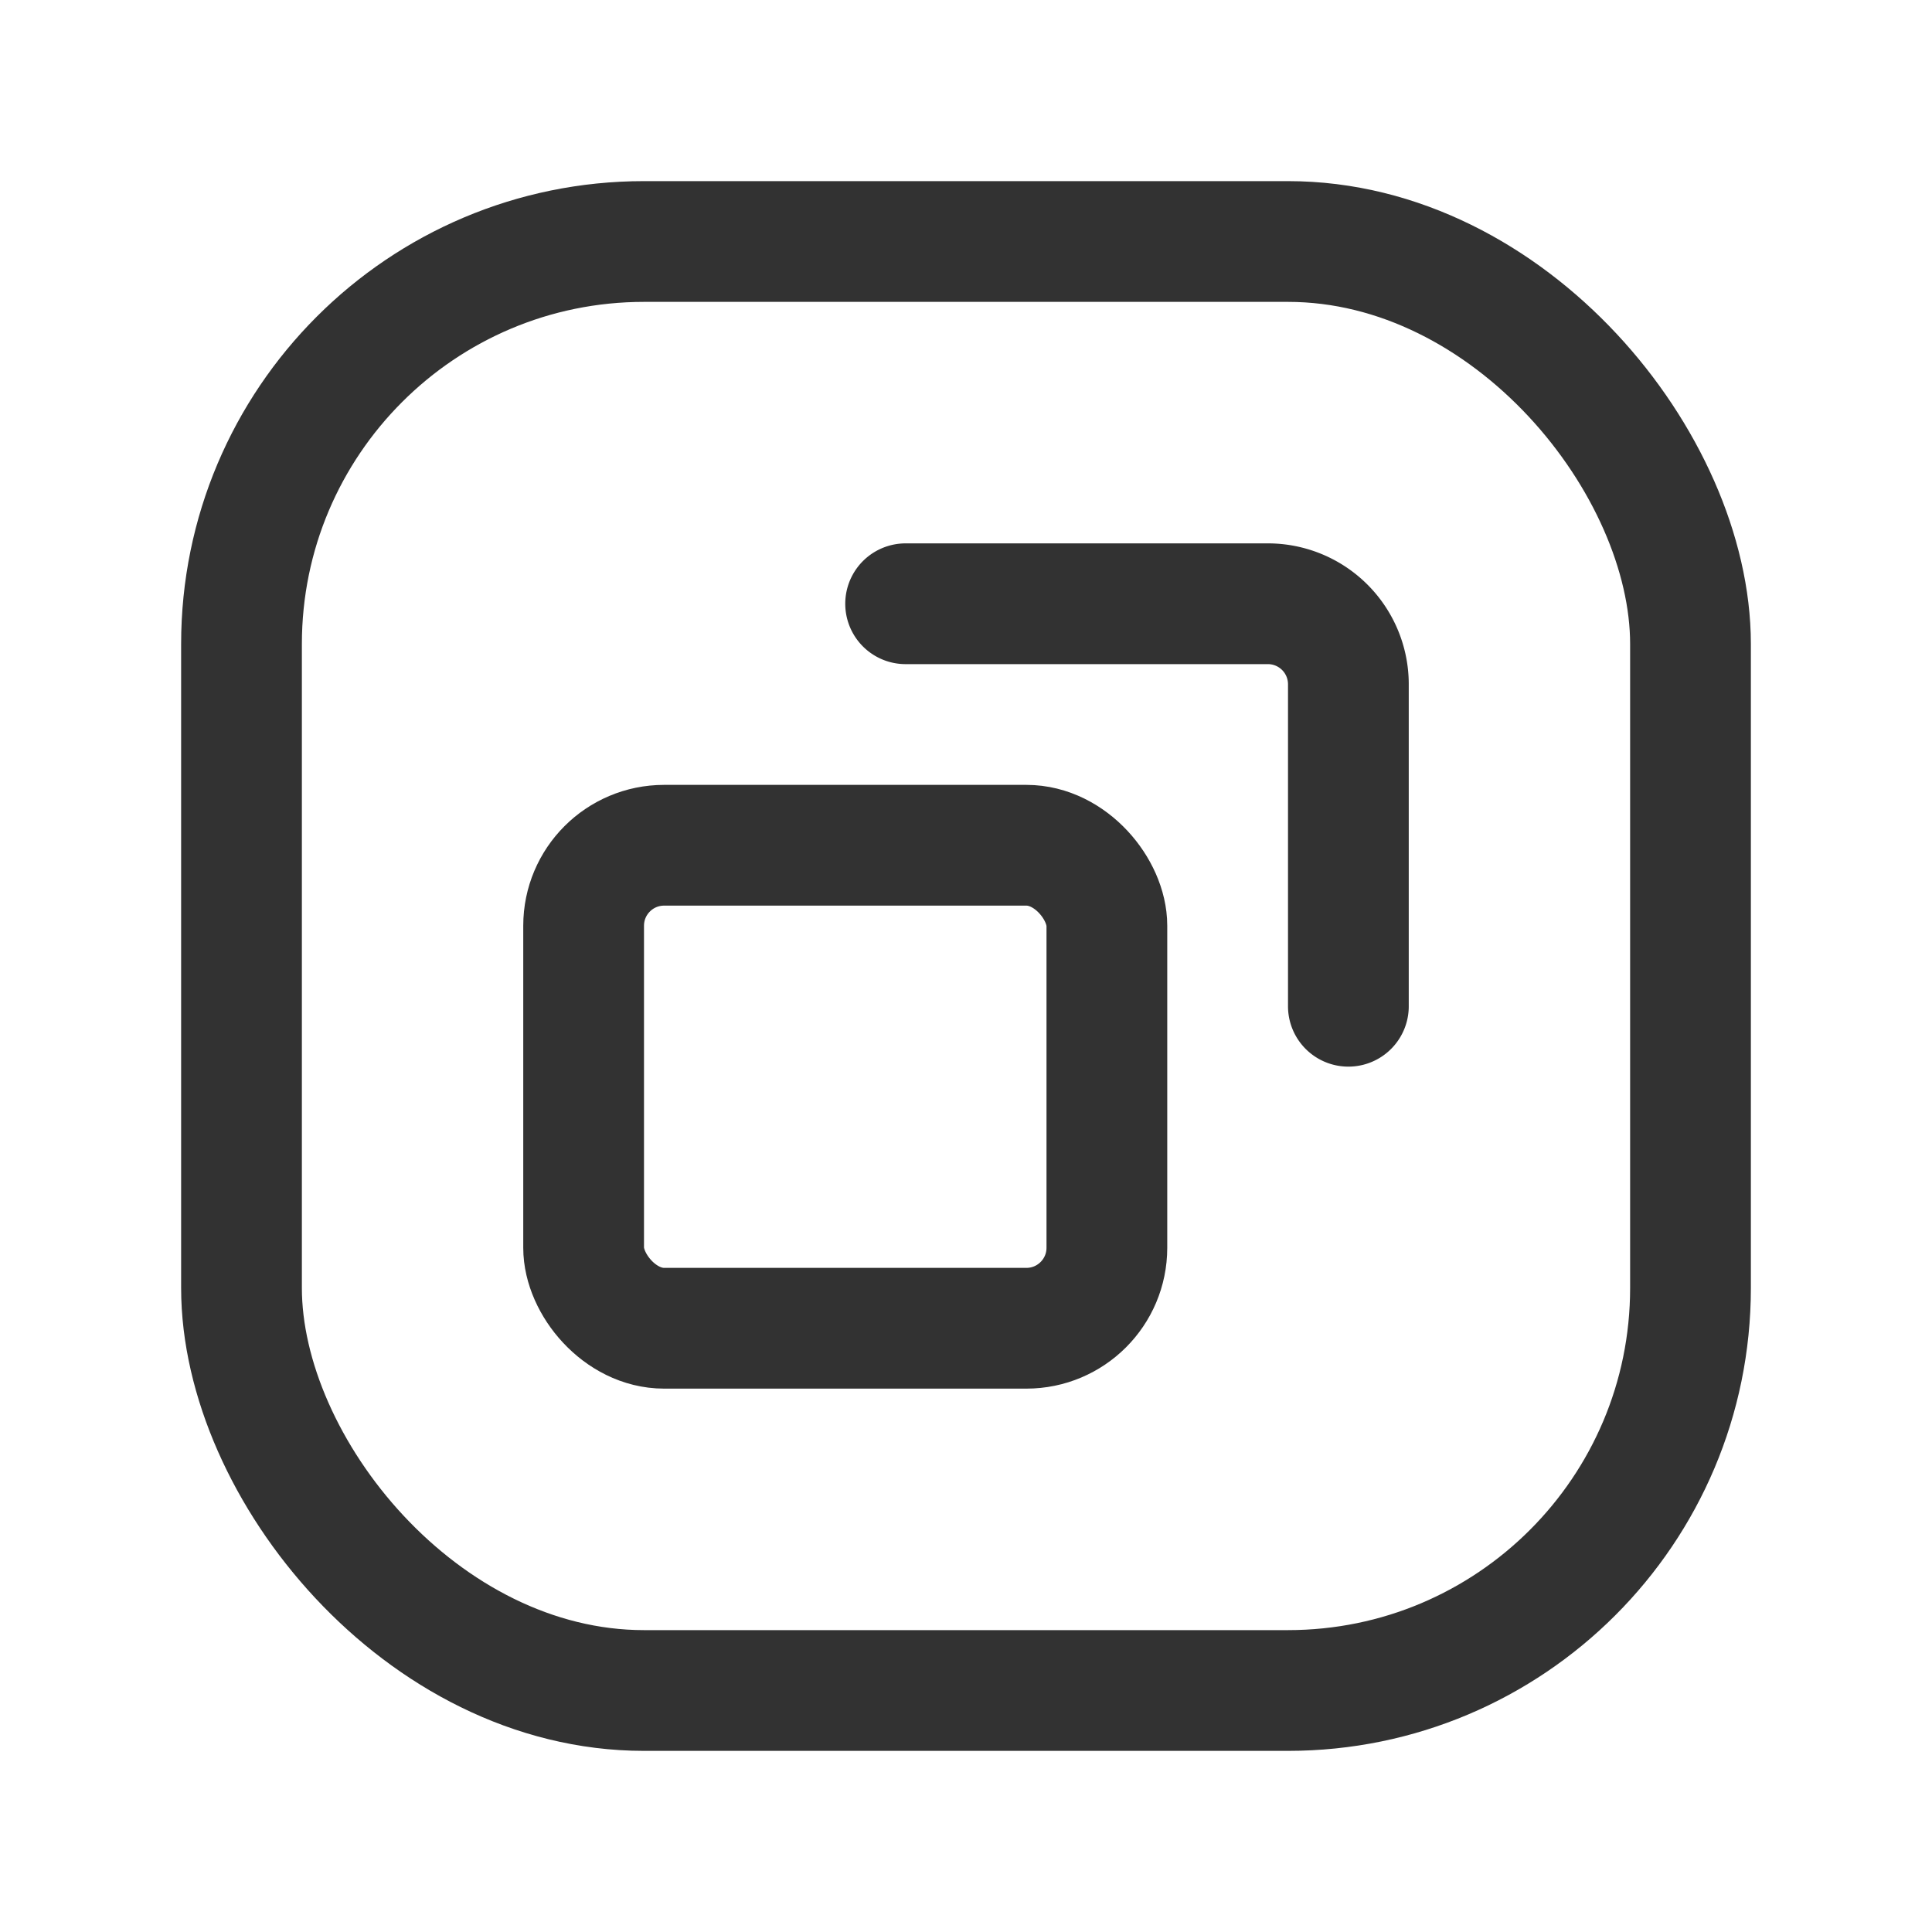 <svg id="Layer_3" data-name="Layer 3" xmlns="http://www.w3.org/2000/svg" viewBox="0 0 24 24"><rect width="24" height="24" fill="none"/><path d="M16.75,12.5v-4a1,1,0,0,0-1-1h-4.5" fill="none" stroke="#323232" stroke-linecap="round" stroke-linejoin="round" stroke-width="1.5"/><rect x="3" y="3" width="18" height="18" rx="5" stroke-width="1.5" stroke="#323232" stroke-linecap="round" stroke-linejoin="round" fill="none"/><rect x="7.25" y="10.5" width="6.5" height="6" rx="1" stroke-width="1.5" stroke="#323232" stroke-linecap="round" stroke-linejoin="round" fill="none"/></svg>